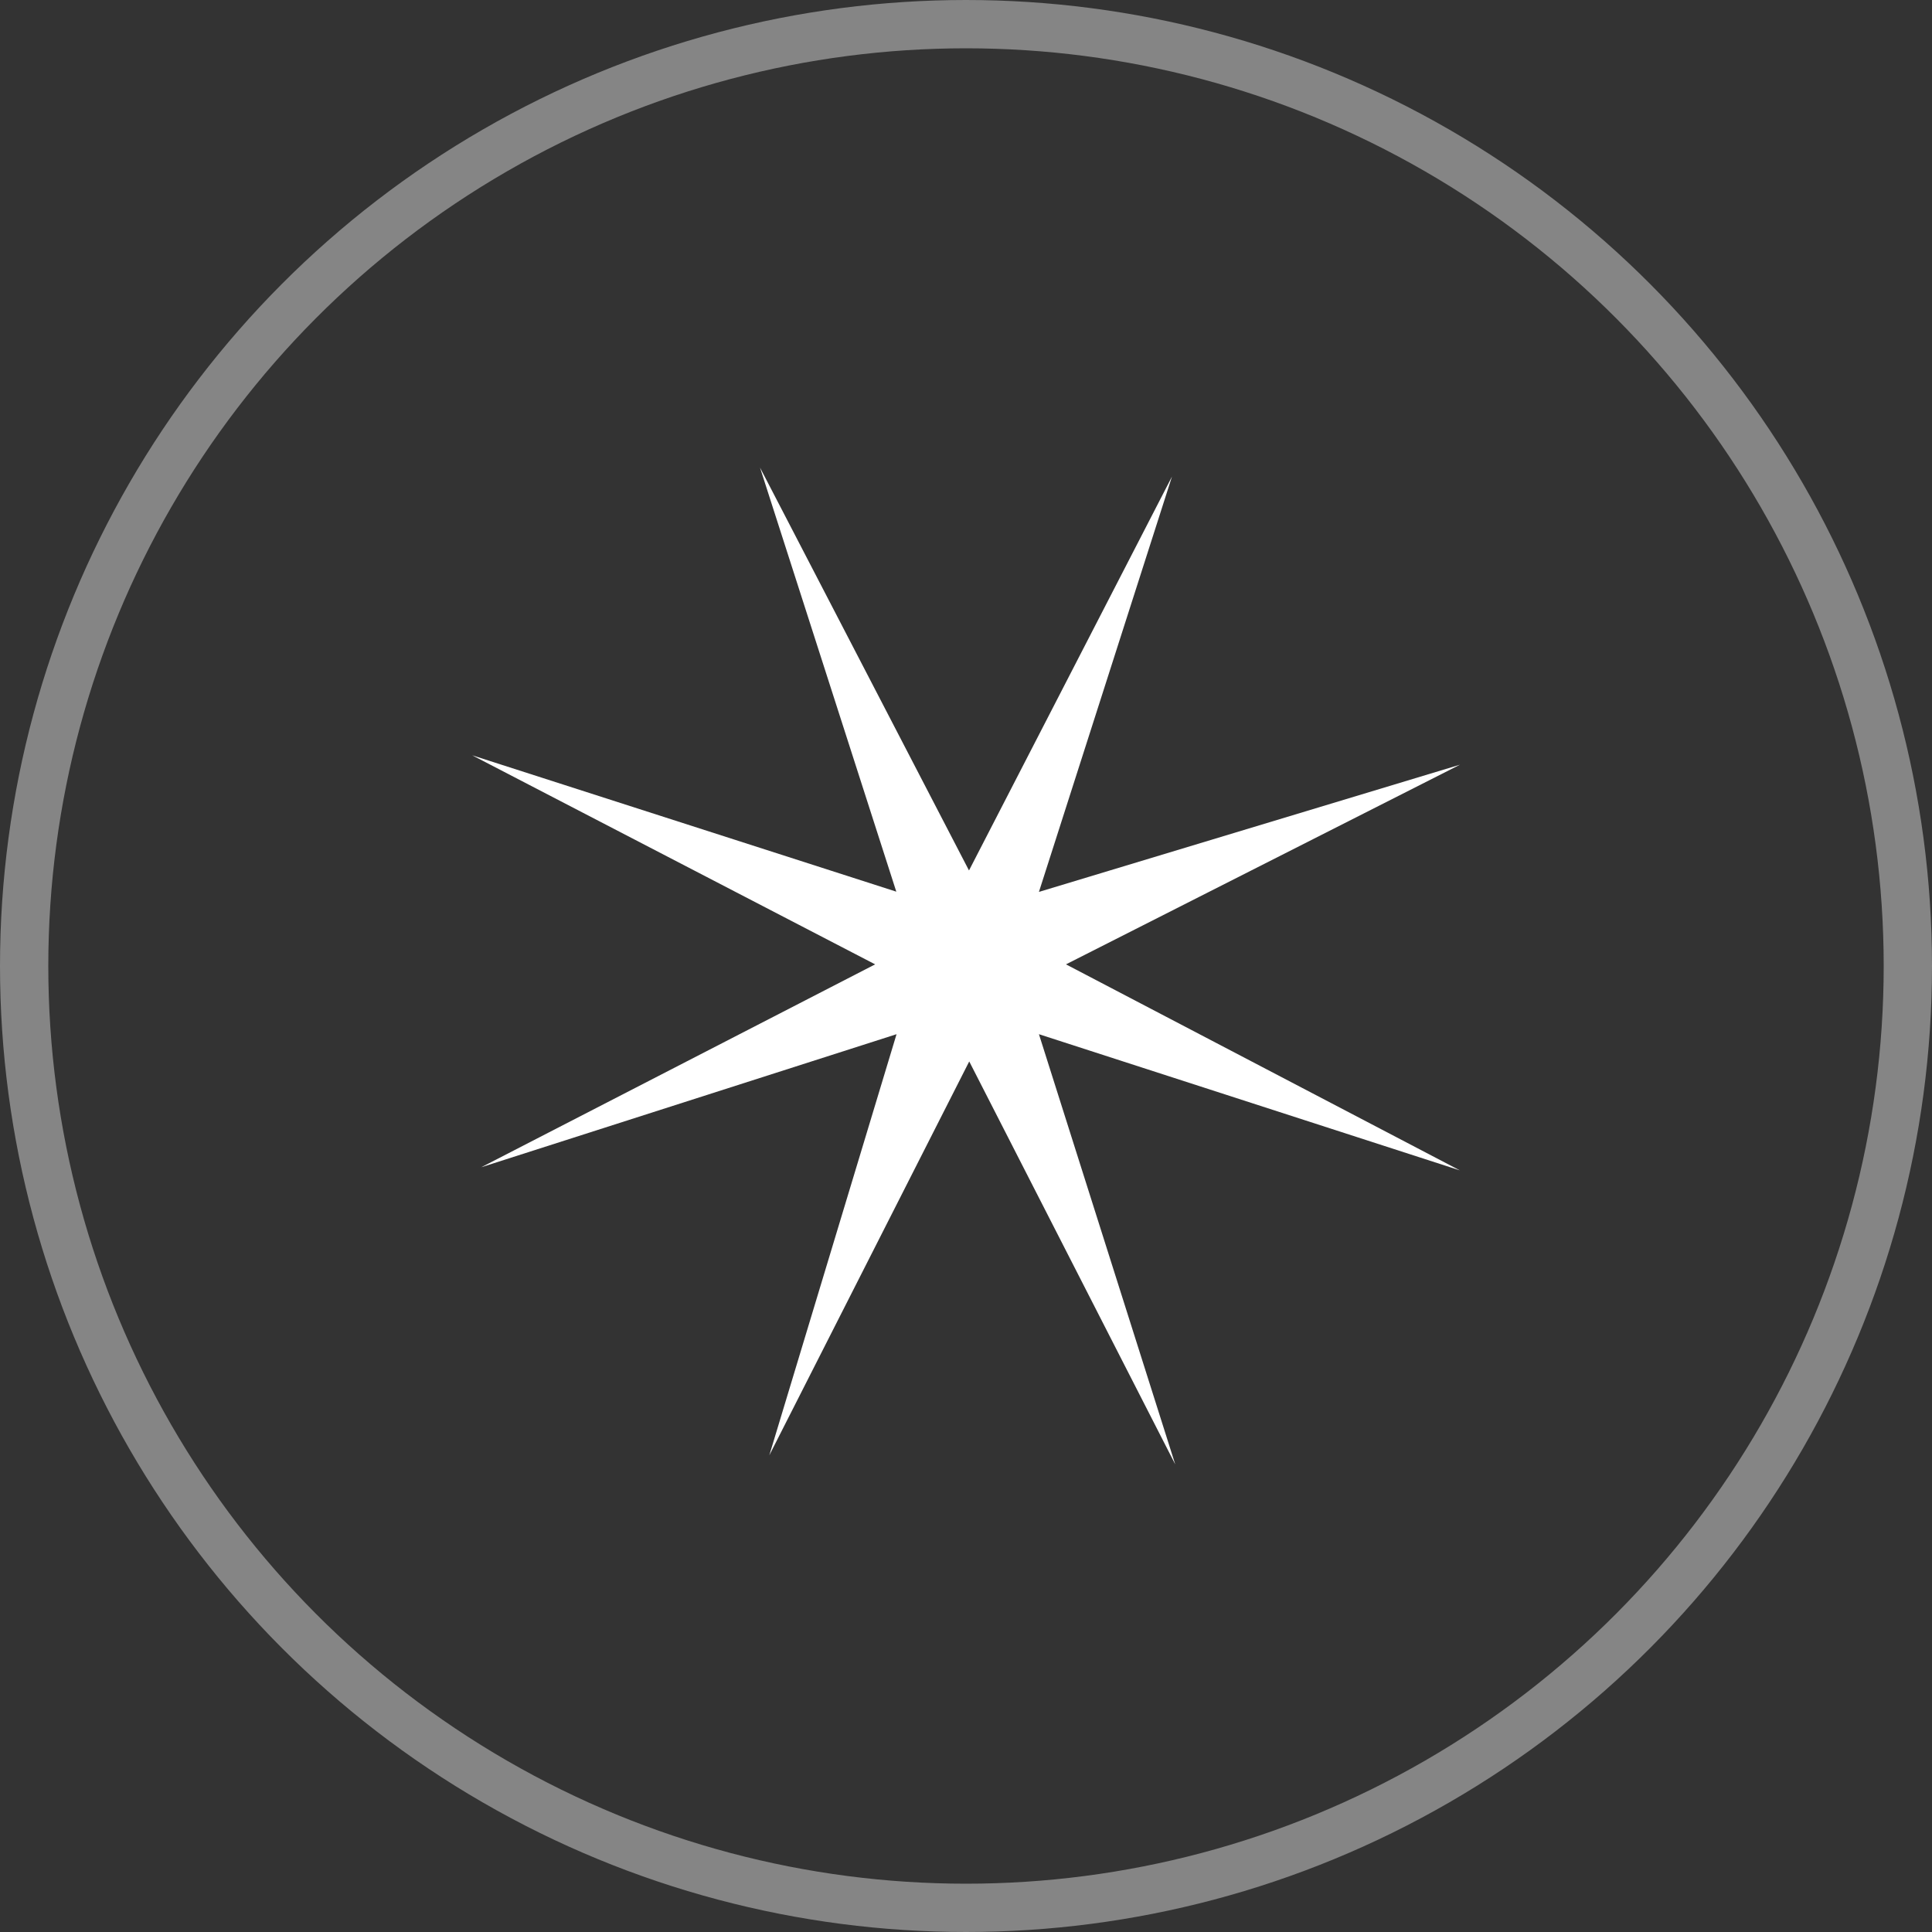 <svg xmlns="http://www.w3.org/2000/svg" width="40" height="40" viewBox="0 0 40 40">
  <rect x="0" y="0" width="40" height="40" fill="#333333" stroke="none"/>
  <g id="Group_960" data-name="Group 960" transform="translate(-10654 2494)">
    <g id="Ellipse_5" data-name="Ellipse 5" transform="translate(10654 -2494)" fill="none" stroke="#fff" stroke-width="1" opacity="0.4">
      <circle cx="20" cy="20" r="20" stroke="none"/>
      <circle cx="20" cy="20" r="19.5" fill="none"/>
    </g>
    <g id="Group_953" data-name="Group 953" transform="translate(10637.51 -2322.934)">
      <path id="Path_3468" data-name="Path 3468" d="M40.755-161.2,38-152.6l8.718-2.634L38.56-151.1l8.154,4.265L38-149.654l2.822,8.906-4.265-8.342-4.139,8.154,2.634-8.718L26.455-146.9l8.154-4.2-8.342-4.328,8.78,2.823-2.822-8.781,4.327,8.342Z" transform="translate(0 0)" fill="#fff"/>
    </g>
  </g>
</svg>
